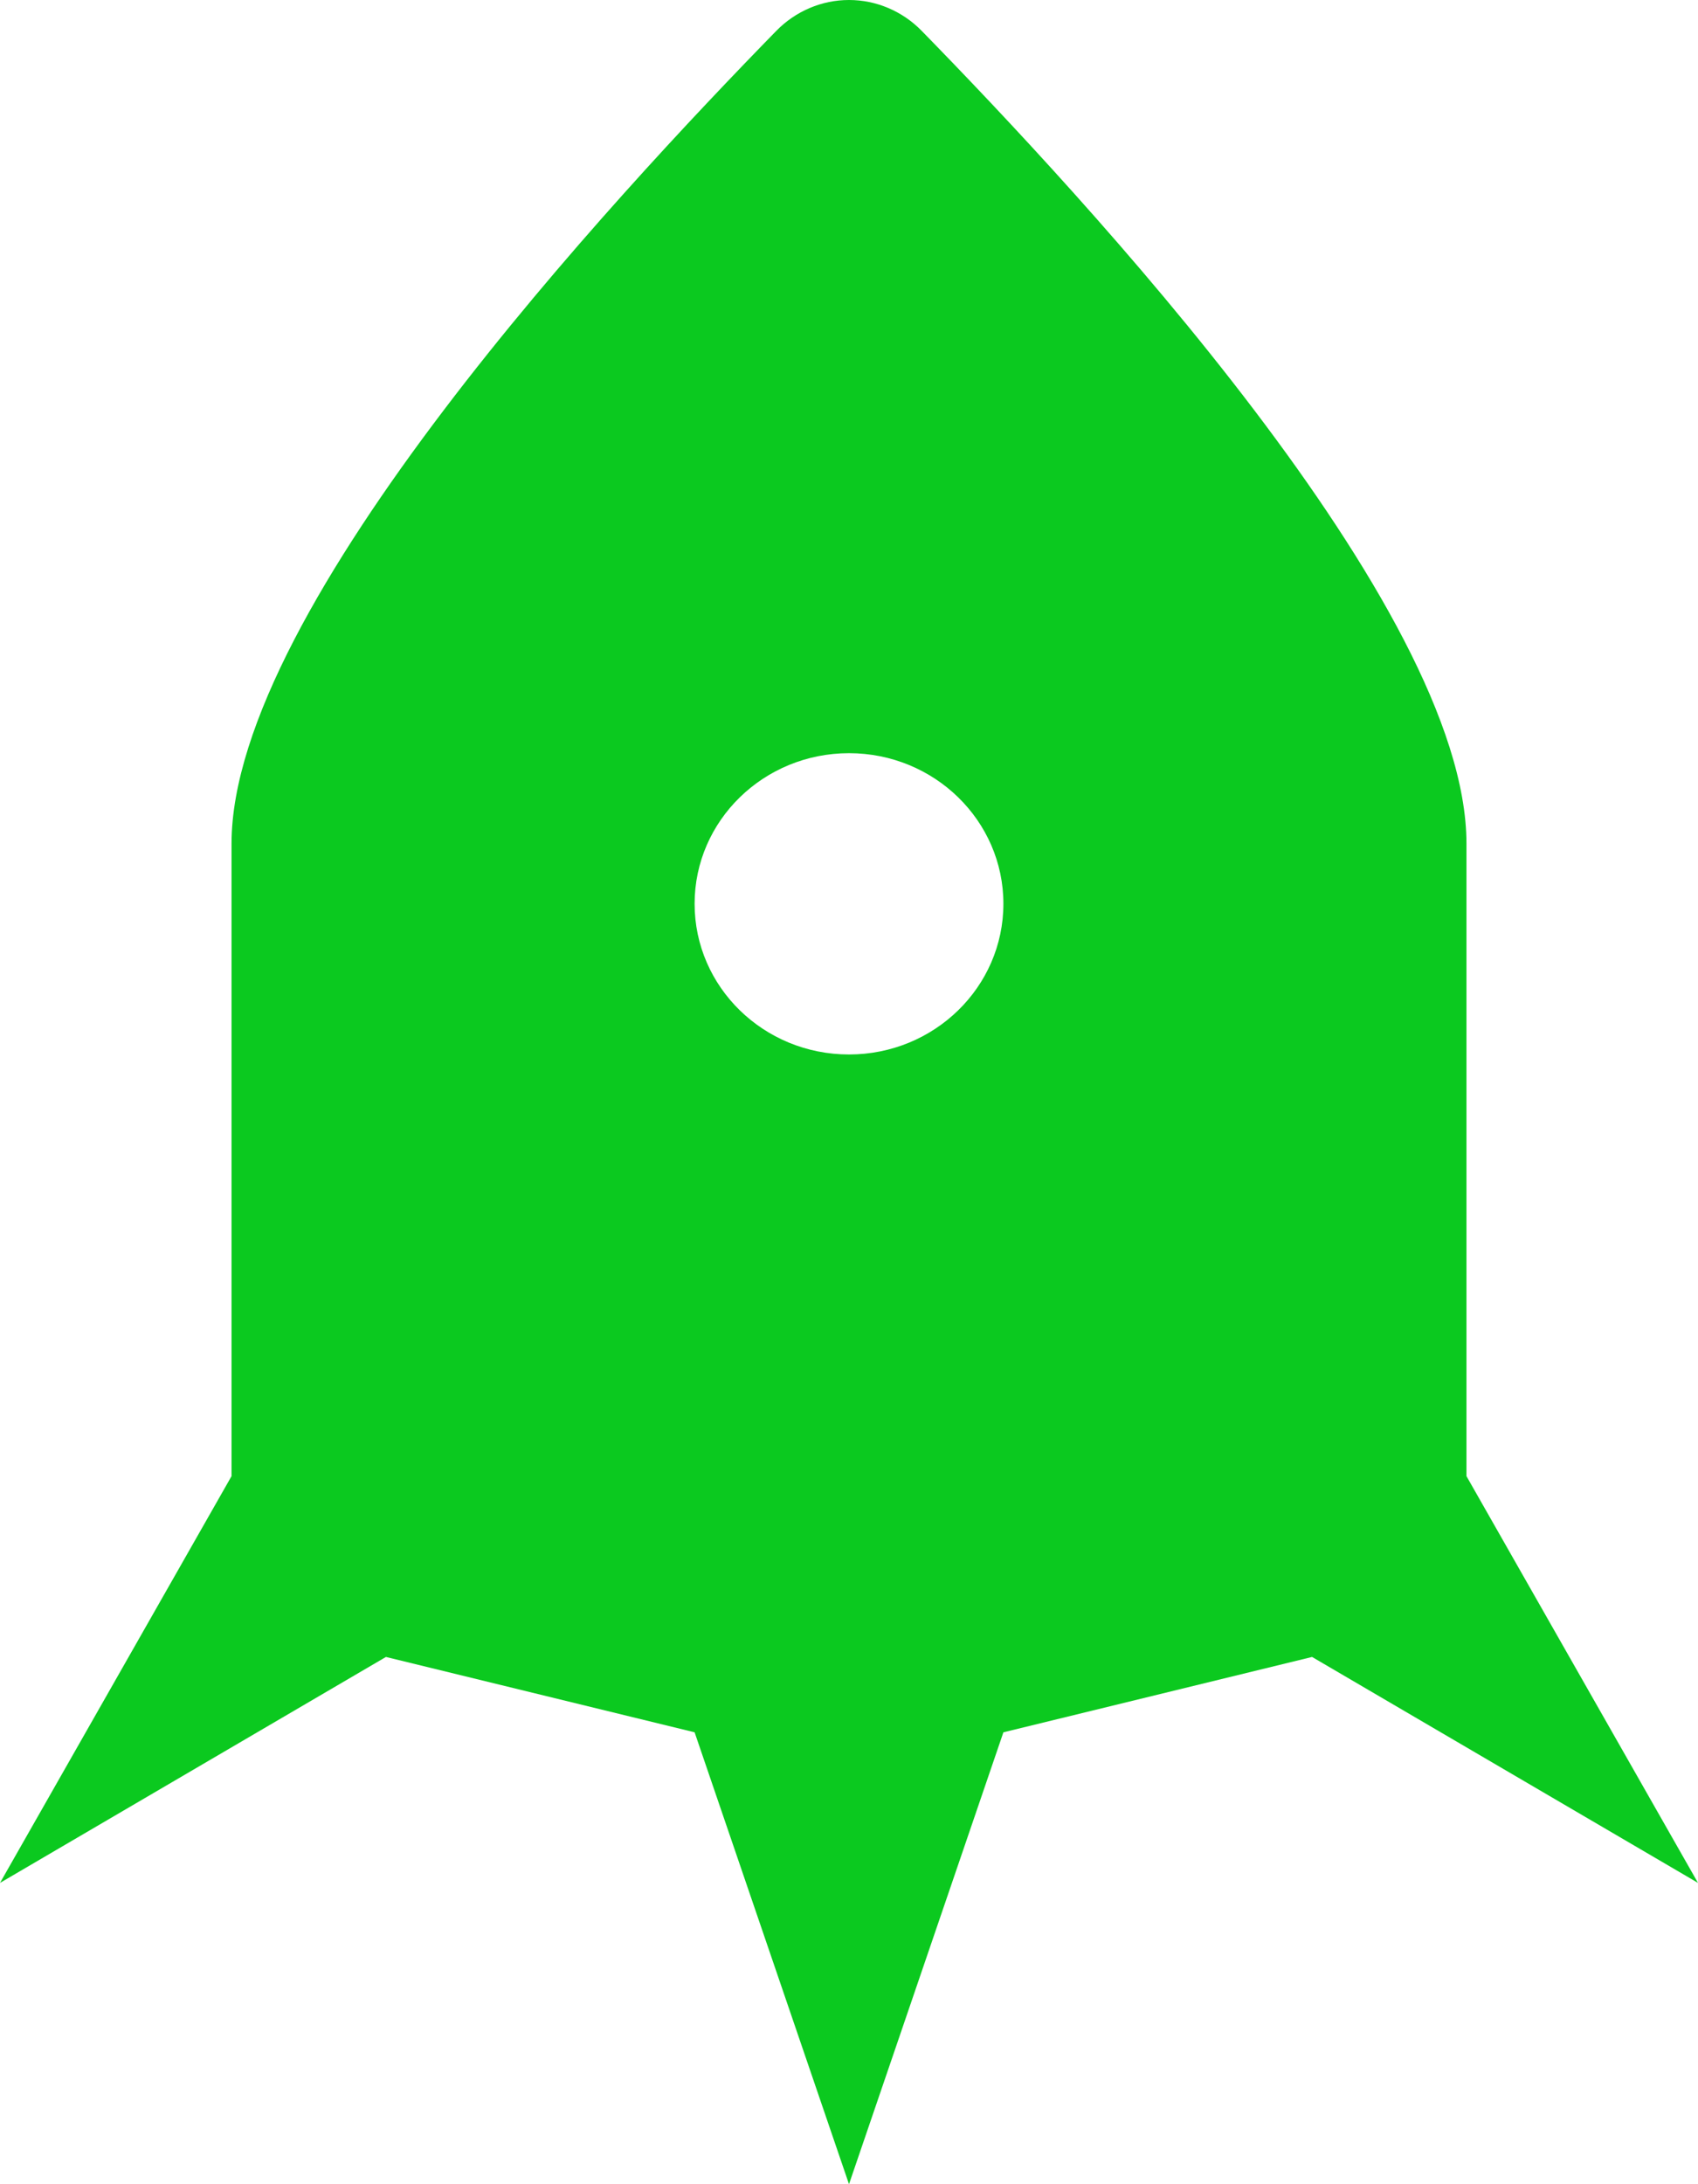 <svg width="14" height="18" viewBox="0 0 14 18" fill="none" xmlns="http://www.w3.org/2000/svg">
    <path fill-rule="evenodd" clip-rule="evenodd" d="M7.6 0.255C7.441 0.092 7.225 0 7 0C6.775 0 6.559 0.092 6.4 0.255C5.079 1.607 1.909 5.003 1.909 6.952V12.165L0 15.517L3.182 13.655L5.727 14.276L7 18L8.273 14.276L10.818 13.655L14 15.517L12.091 12.165V6.952C12.091 5.003 8.921 1.607 7.6 0.255ZM7 8.69C7.703 8.69 8.273 8.134 8.273 7.448C8.273 6.763 7.703 6.207 7 6.207C6.297 6.207 5.727 6.763 5.727 7.448C5.727 8.134 6.297 8.69 7 8.69Z" fill="#0BC91F"/>
</svg>
